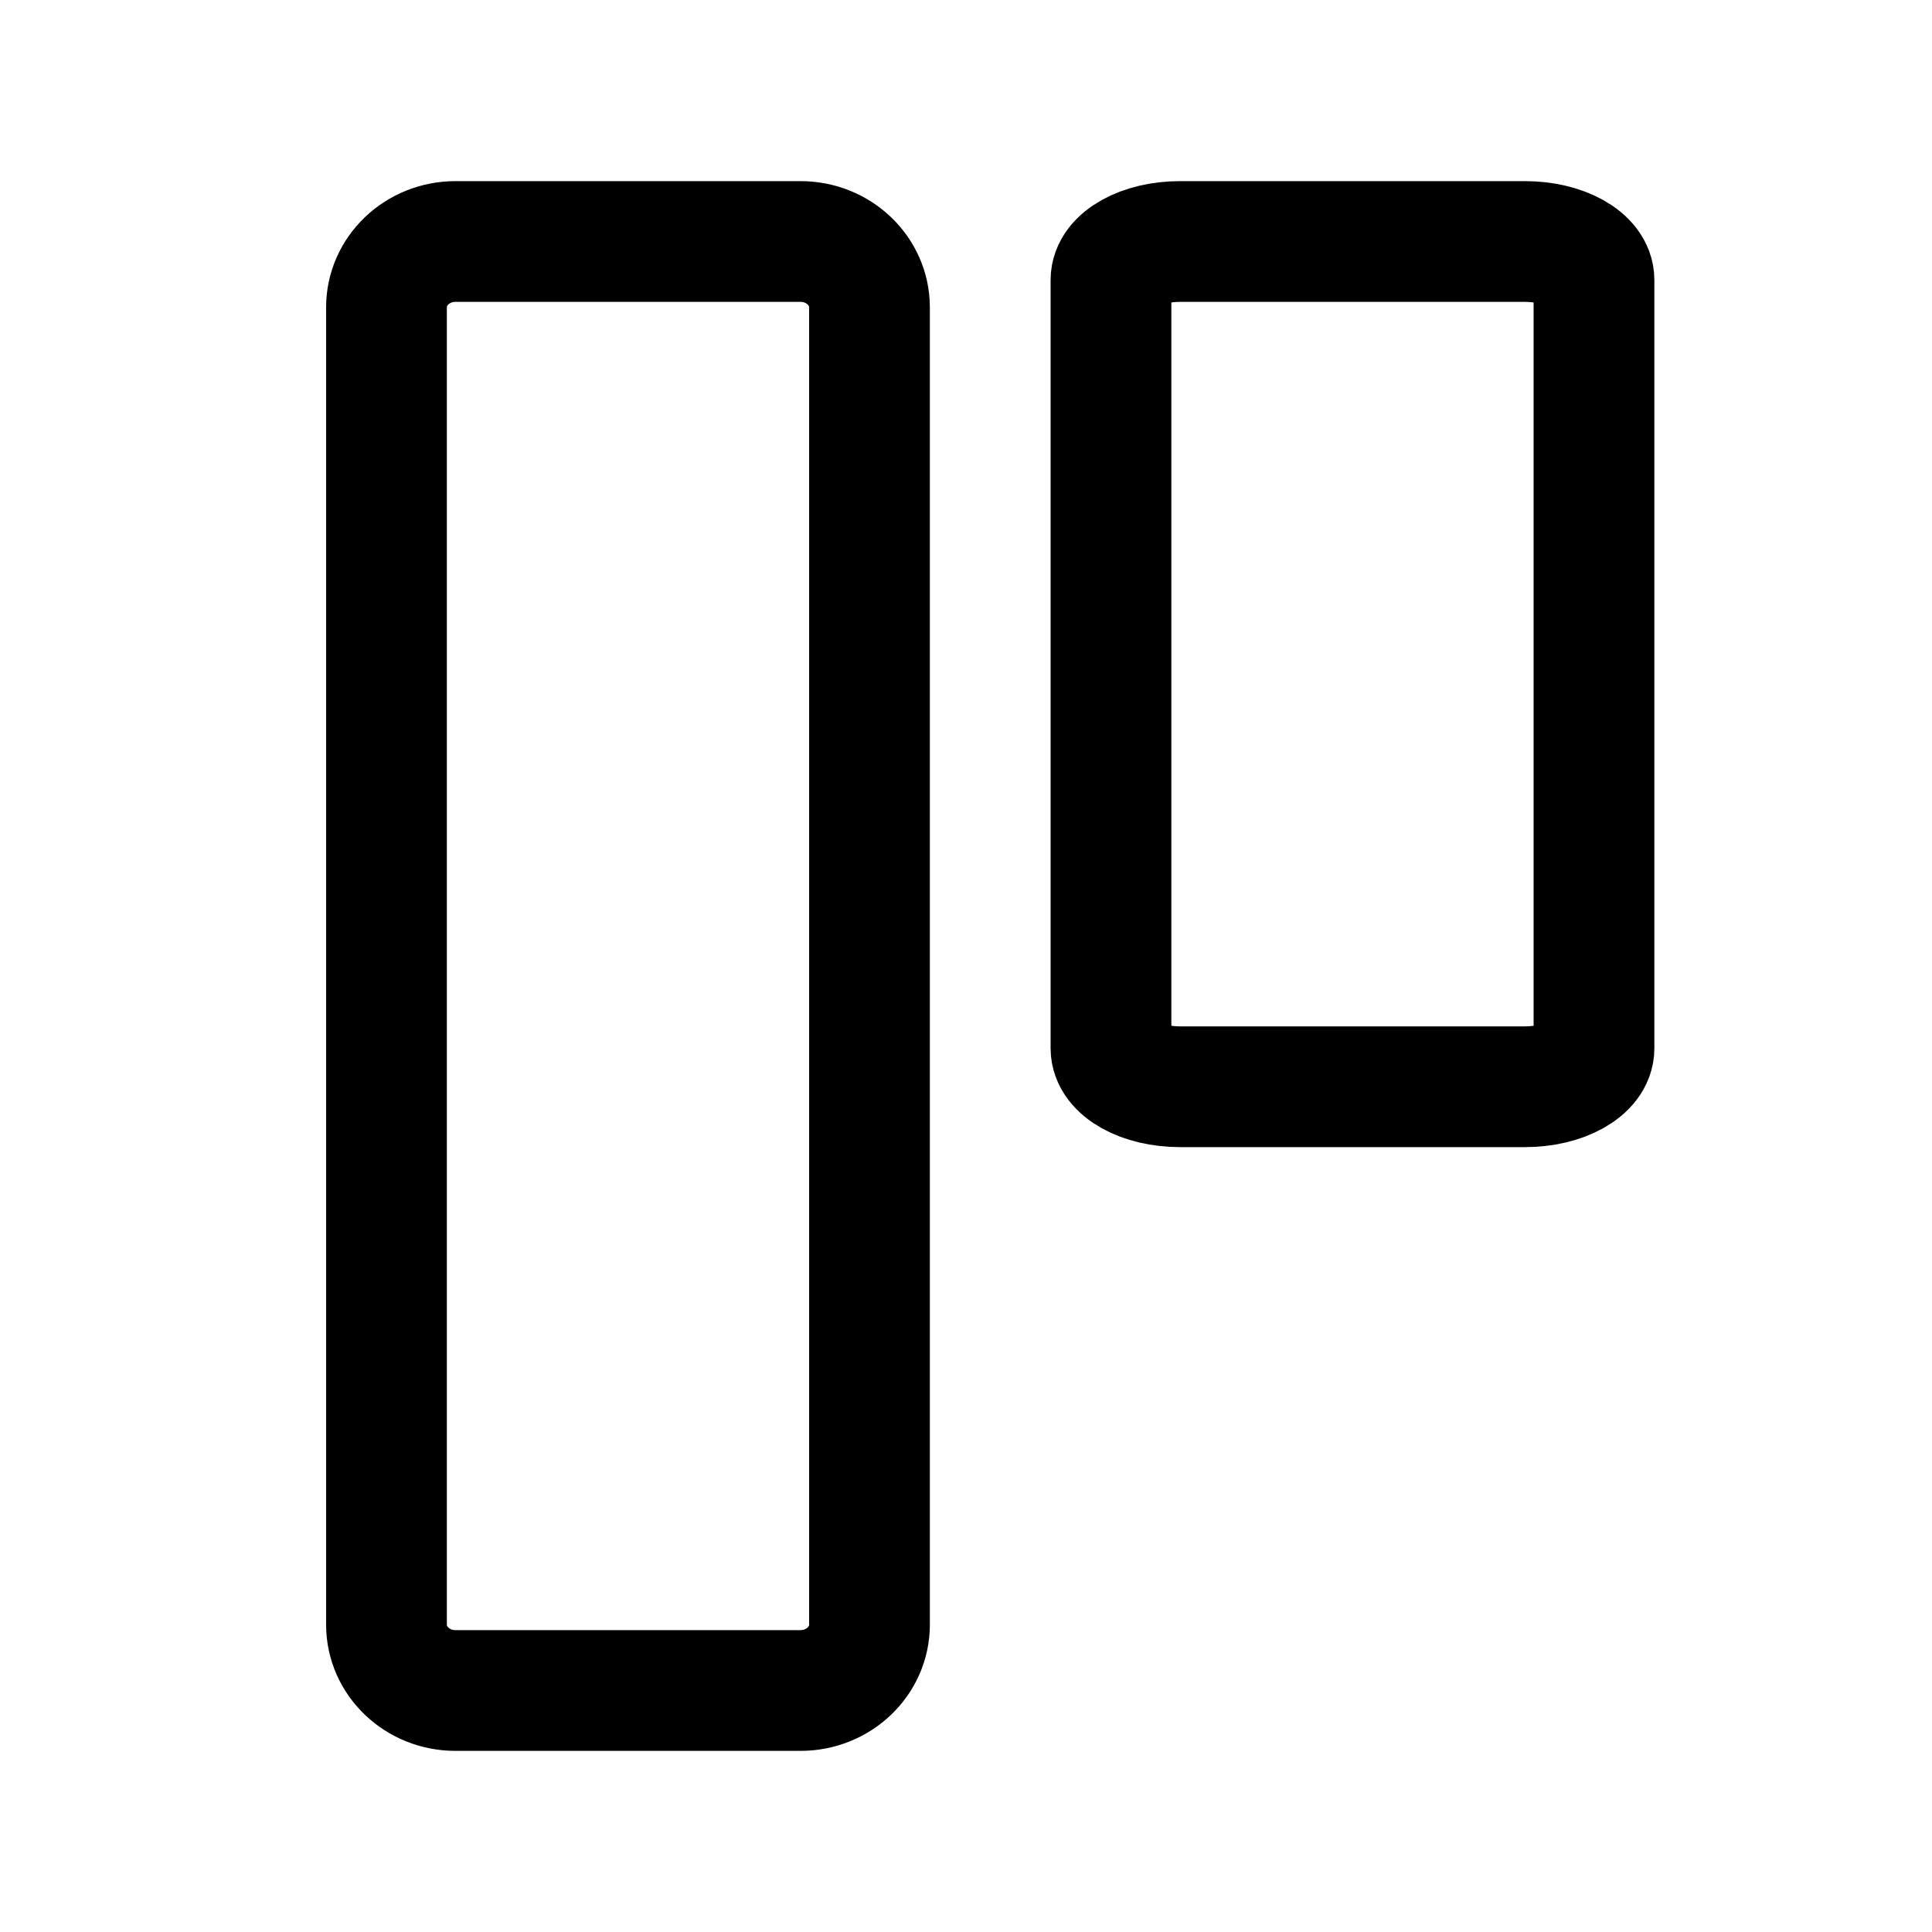 <svg width="24" height="24" viewBox="0 0 24 24" fill="none" xmlns="http://www.w3.org/2000/svg">
<path d="M10.801 20.182L10.801 3.818C10.801 3.366 10.417 3 9.944 3L5.658 3C5.185 3 4.801 3.366 4.801 3.818L4.801 20.182C4.801 20.634 5.185 21 5.658 21L9.944 21C10.417 21 10.801 20.634 10.801 20.182Z" stroke="black" stroke-width="1.5" stroke-linecap="round" stroke-linejoin="round"/>
<path d="M19.801 13.023L19.801 3.477C19.801 3.214 19.417 3 18.944 3L14.658 3C14.184 3 13.801 3.214 13.801 3.477L13.801 13.023C13.801 13.286 14.184 13.5 14.658 13.5L18.944 13.5C19.417 13.5 19.801 13.286 19.801 13.023Z" stroke="black" stroke-width="1.5" stroke-linecap="round" stroke-linejoin="round"/>
</svg>
